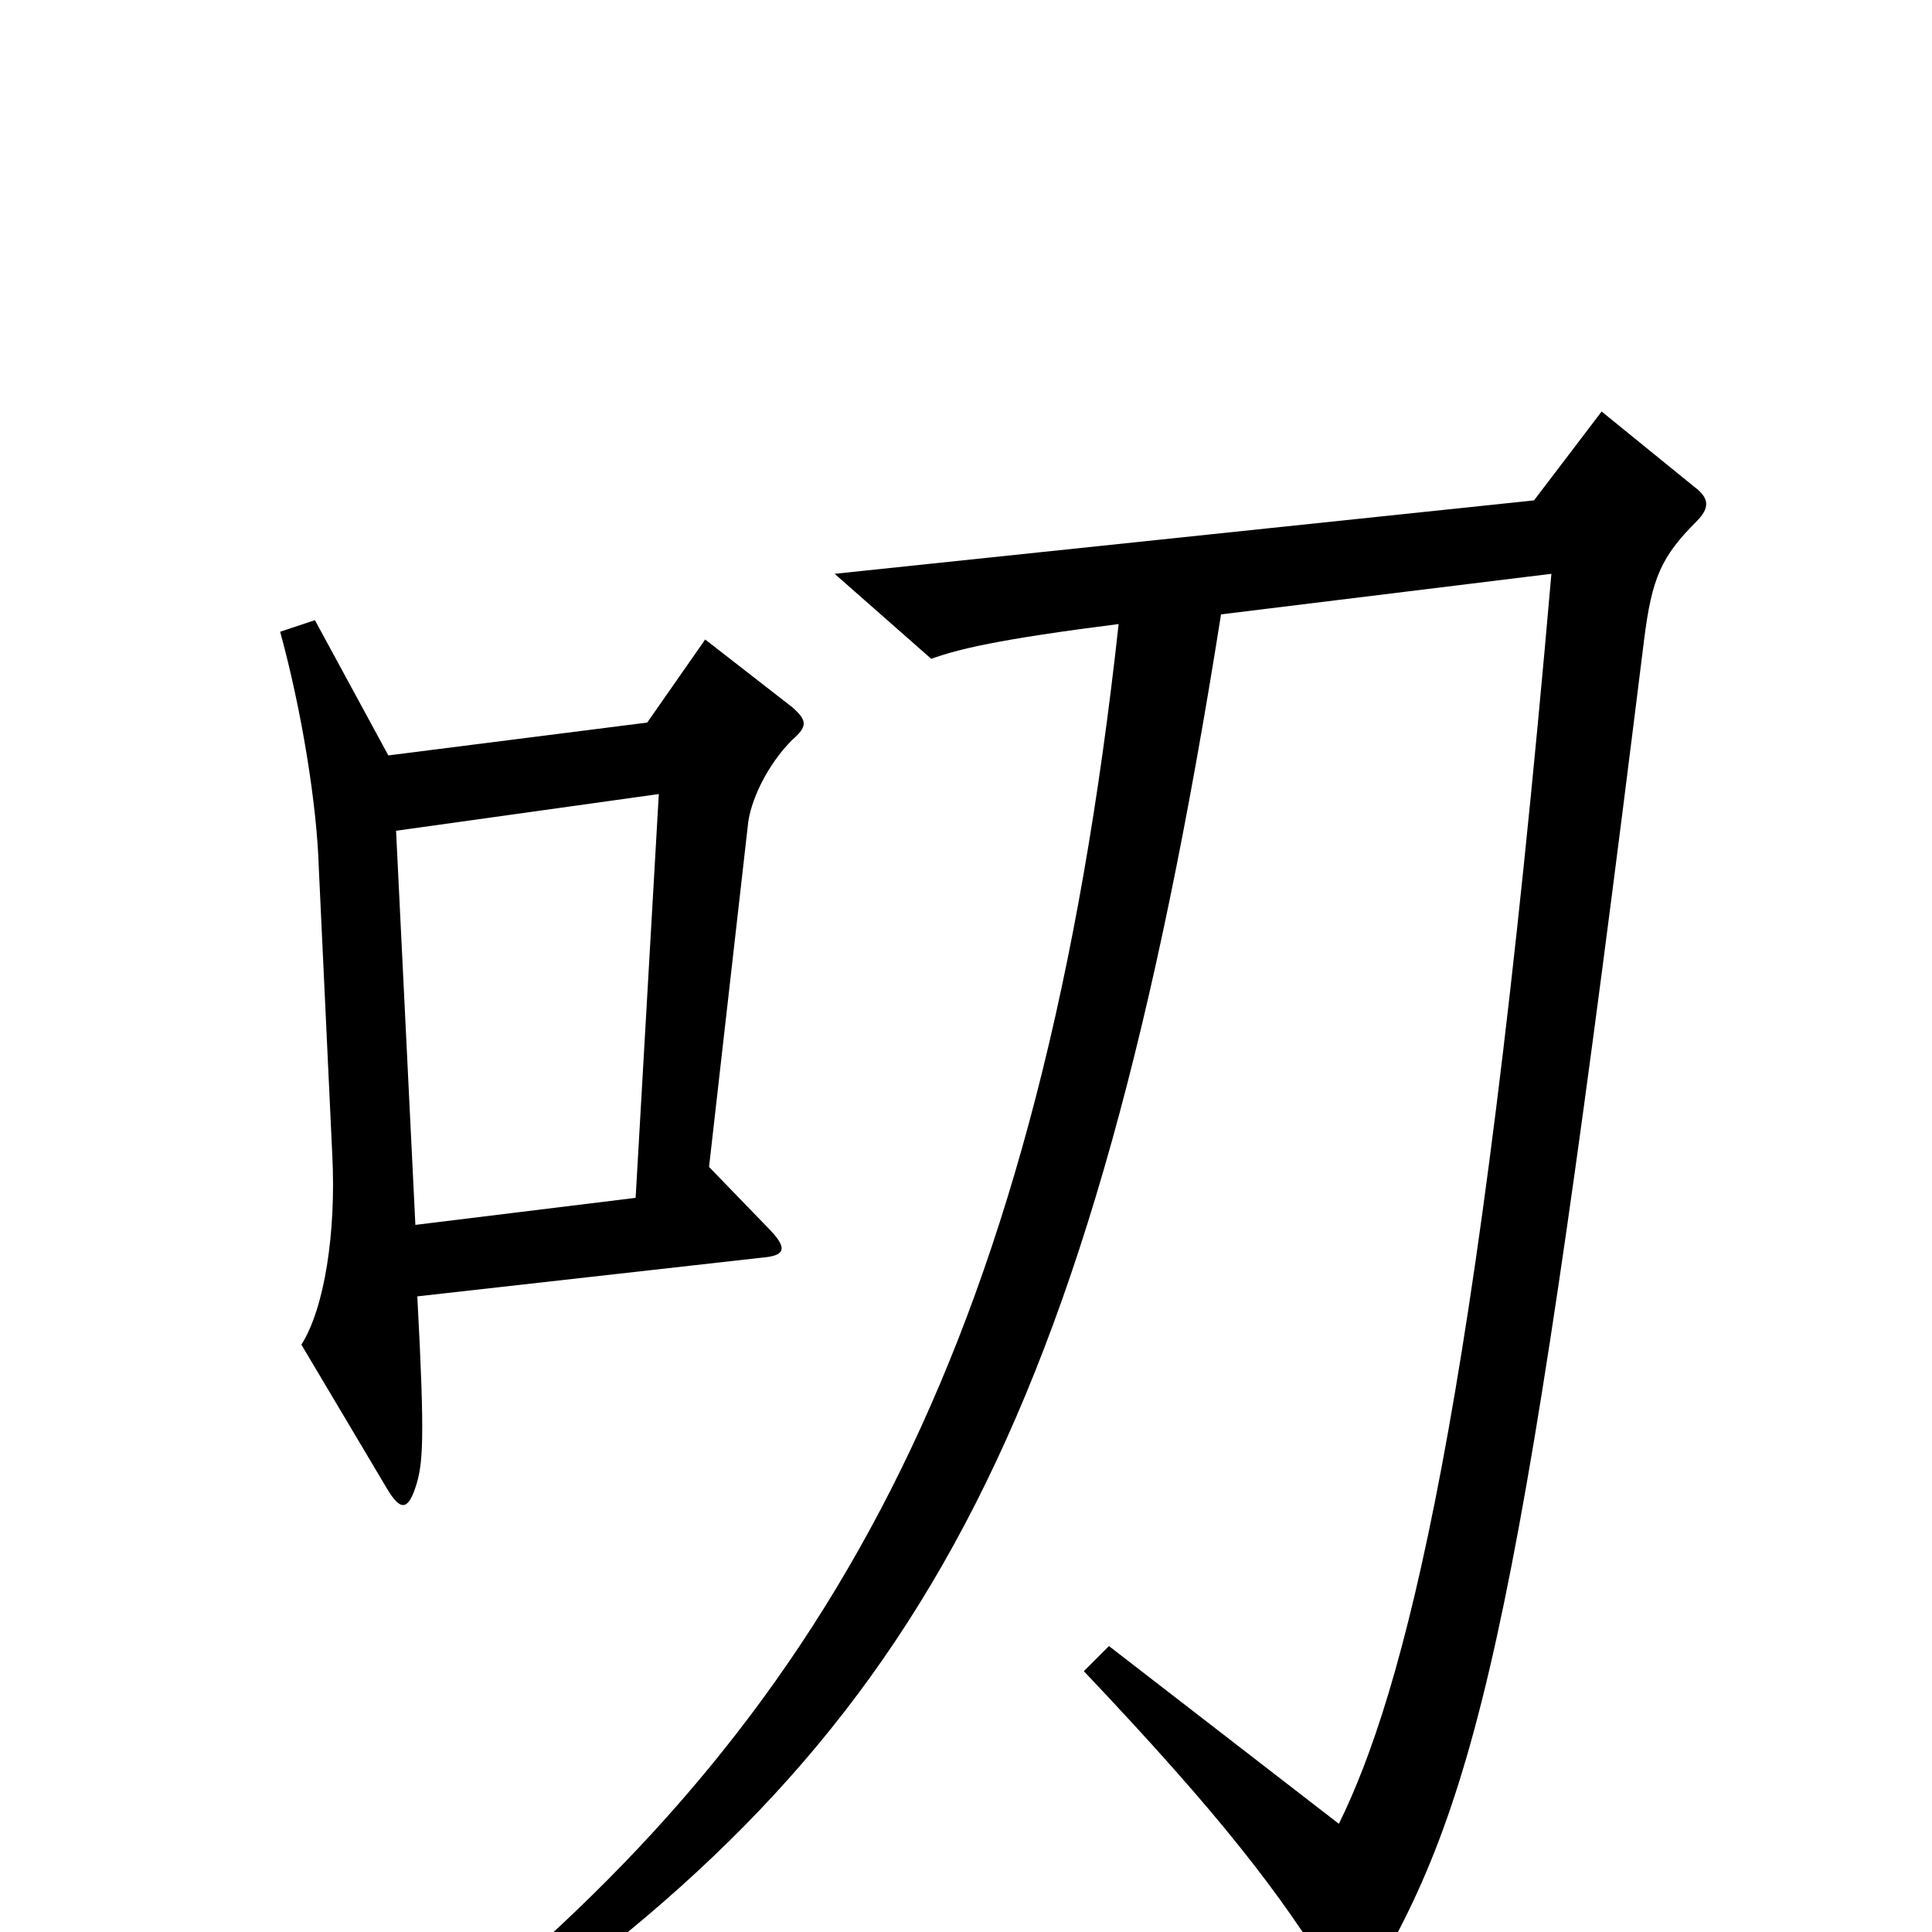 <svg xmlns="http://www.w3.org/2000/svg" viewBox="0 -1000 1000 1000">
	<path fill="#000000" d="M410 -617C418 -624 418 -627 410 -634L365 -669L335 -626L201 -609L163 -679L145 -673C156 -633 164 -584 165 -551L172 -402C174 -362 168 -323 156 -304L200 -230C207 -218 211 -218 215 -230C219 -242 220 -254 216 -329L394 -349C407 -350 408 -354 397 -365L367 -396L387 -572C388 -585 397 -604 410 -617ZM878 -730C885 -737 885 -742 877 -748L829 -787L794 -741L432 -703L482 -659C496 -664 516 -669 579 -677C539 -311 433 -117 237 43L246 59C474 -97 565 -258 632 -682L803 -703C765 -265 726 -123 693 -56L574 -148L561 -135C632 -60 662 -21 691 26C697 37 701 37 709 26C767 -71 789 -169 851 -669C855 -701 860 -712 878 -730ZM341 -589L329 -380L215 -366L205 -570Z"/>
</svg>